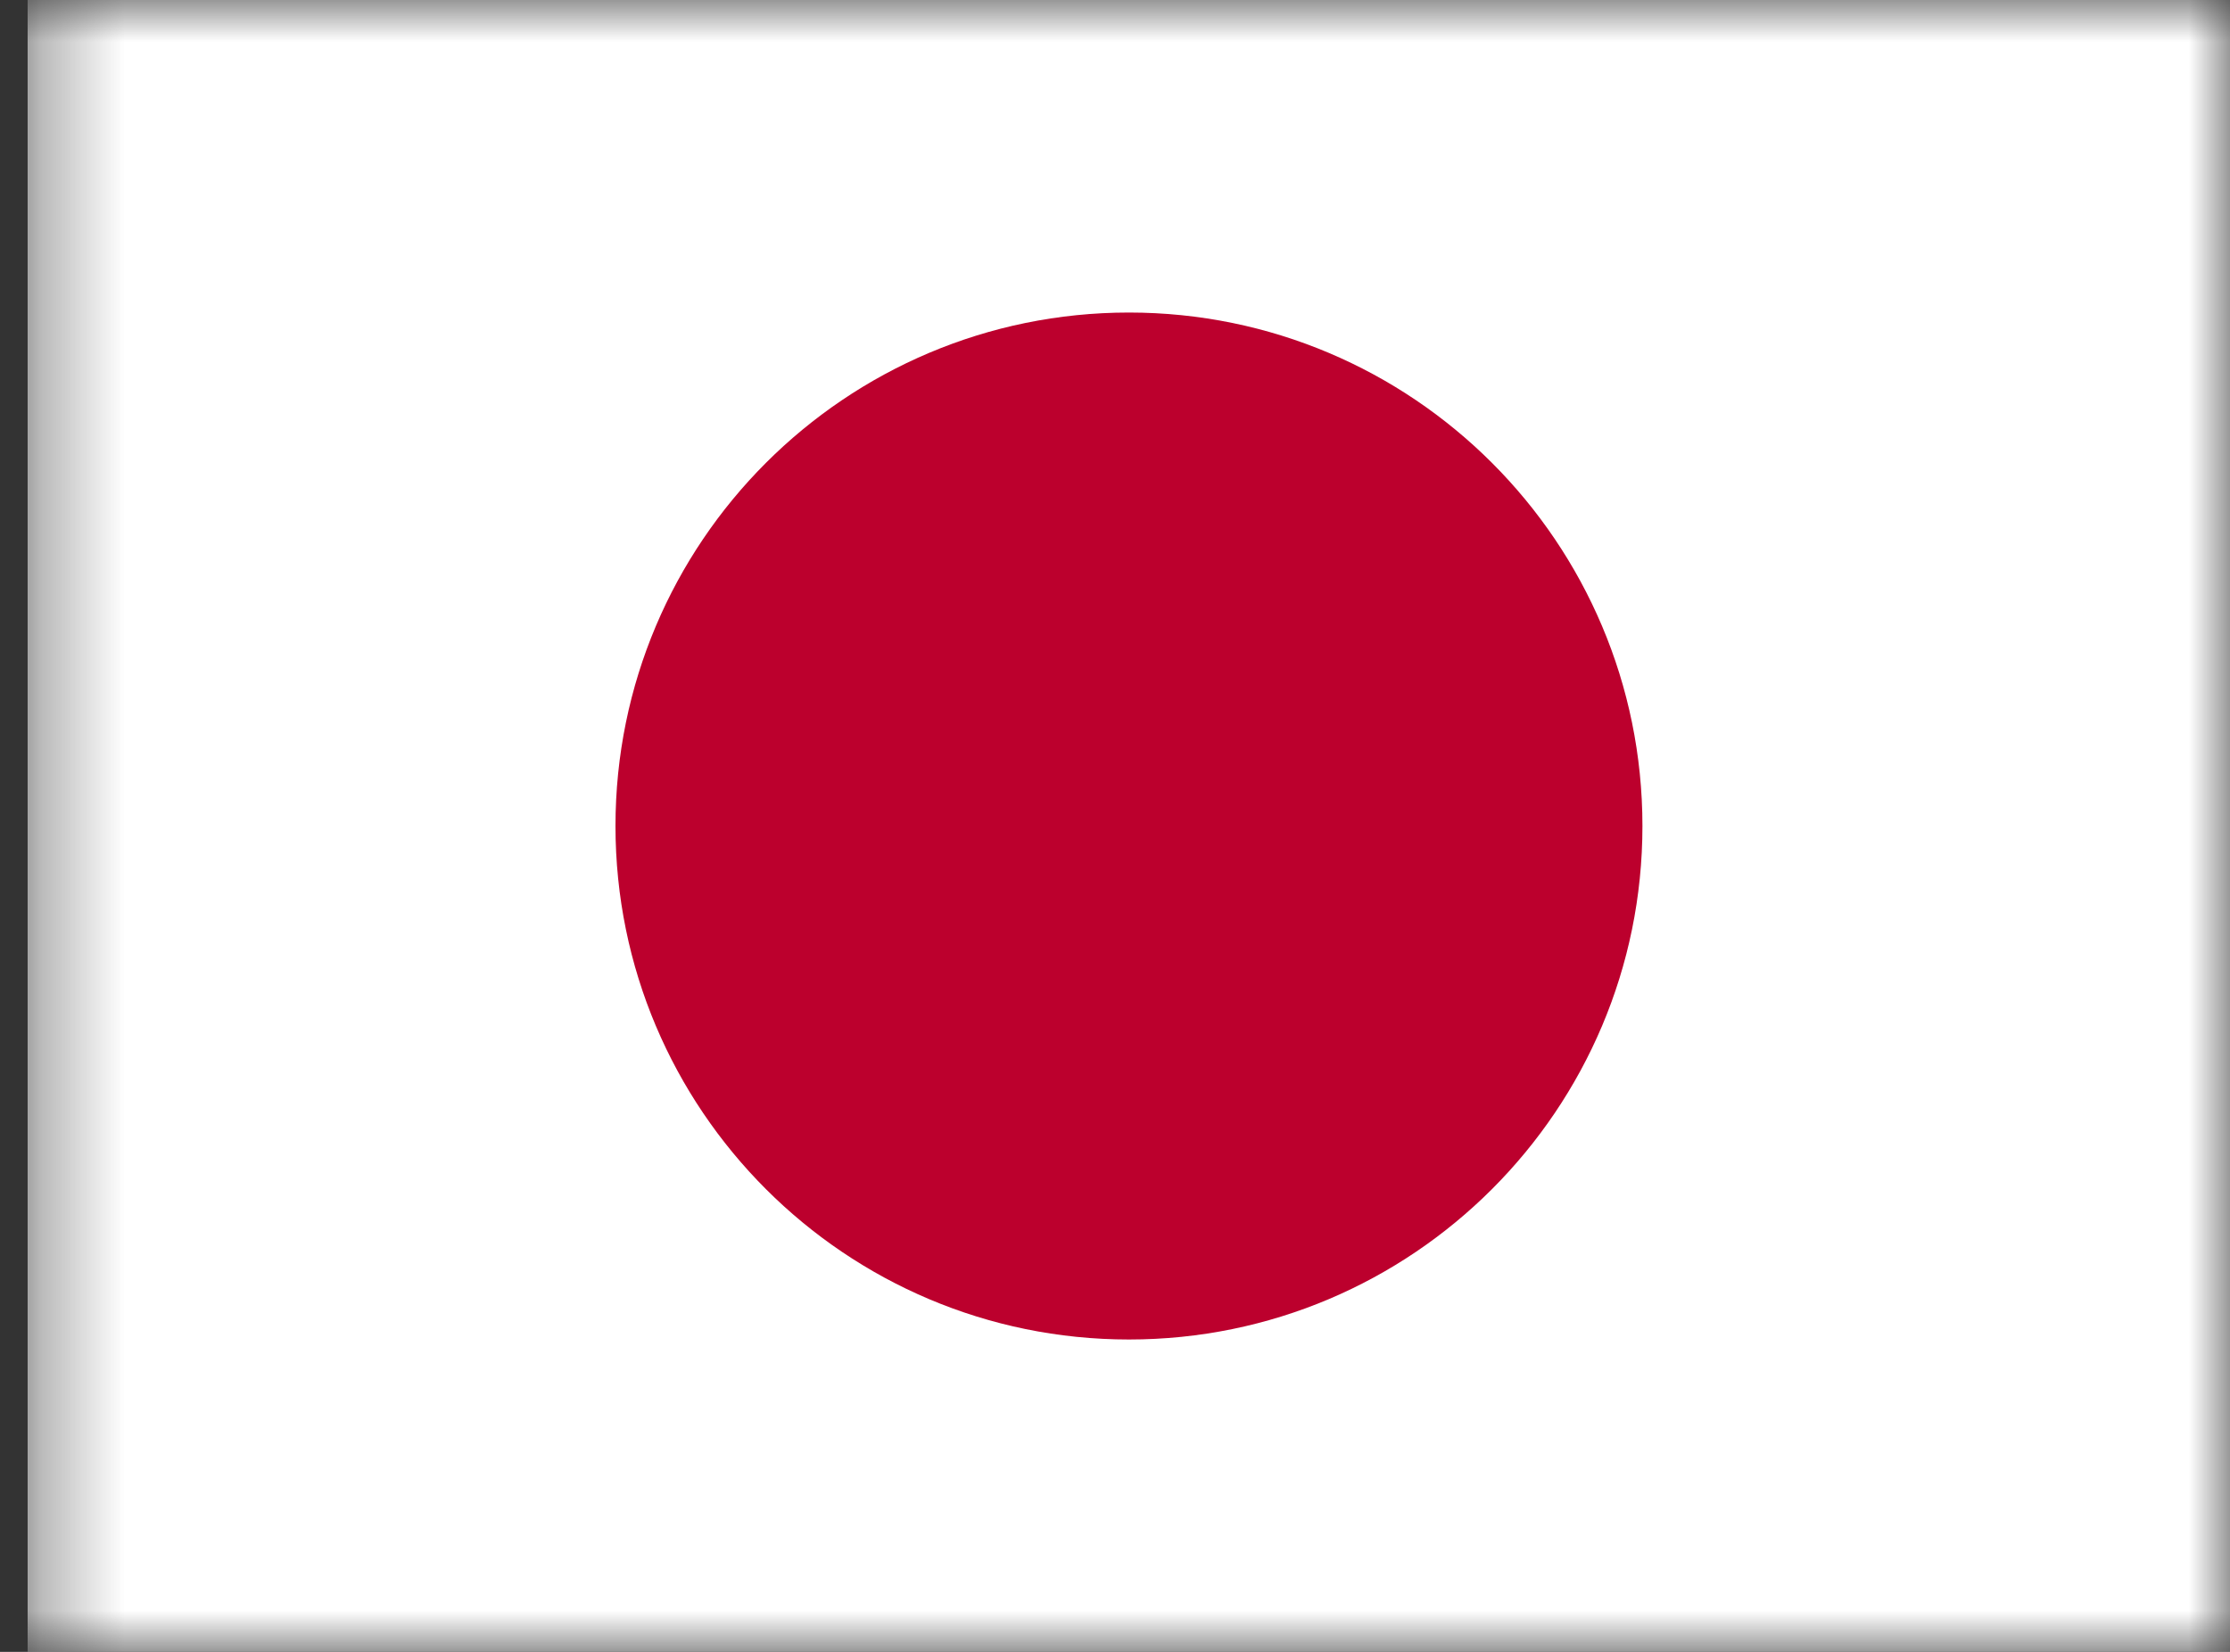 <svg width="27" height="20" viewBox="0 0 27 20" fill="none" xmlns="http://www.w3.org/2000/svg">
<rect x="0" y="0" width="27" height="20" fill="#333333" stroke="none"/>
<g id="Japan (JP)" clip-path="url(#clip0_1_327)">
<g id="Clip path group">
<mask id="mask0_1_327" style="mask-type:luminance" maskUnits="userSpaceOnUse" x="0" y="0" width="27" height="20">
<g id="a">
<path id="Vector" d="M0.333 0H27V20H0.333V0Z" fill="white"/>
</g>
</mask>
<g mask="url(#mask0_1_327)">
<g id="Group">
<path id="Vector_2" fill-rule="evenodd" clip-rule="evenodd" d="M-1.333 0H28.667V20H-1.333V0Z" fill="white"/>
<path id="Vector_3" d="M13.669 16.218C17.102 16.218 19.886 13.434 19.886 10.001C19.886 6.567 17.102 3.784 13.669 3.784C10.236 3.784 7.452 6.567 7.452 10.001C7.452 13.434 10.236 16.218 13.669 16.218Z" fill="#BC002D"/>
</g>
</g>
</g>
</g>
<defs>
<clipPath id="clip0_1_327">
<rect width="26.667" height="20" fill="white" transform="translate(0.333)"/>
</clipPath>
</defs>
</svg>
